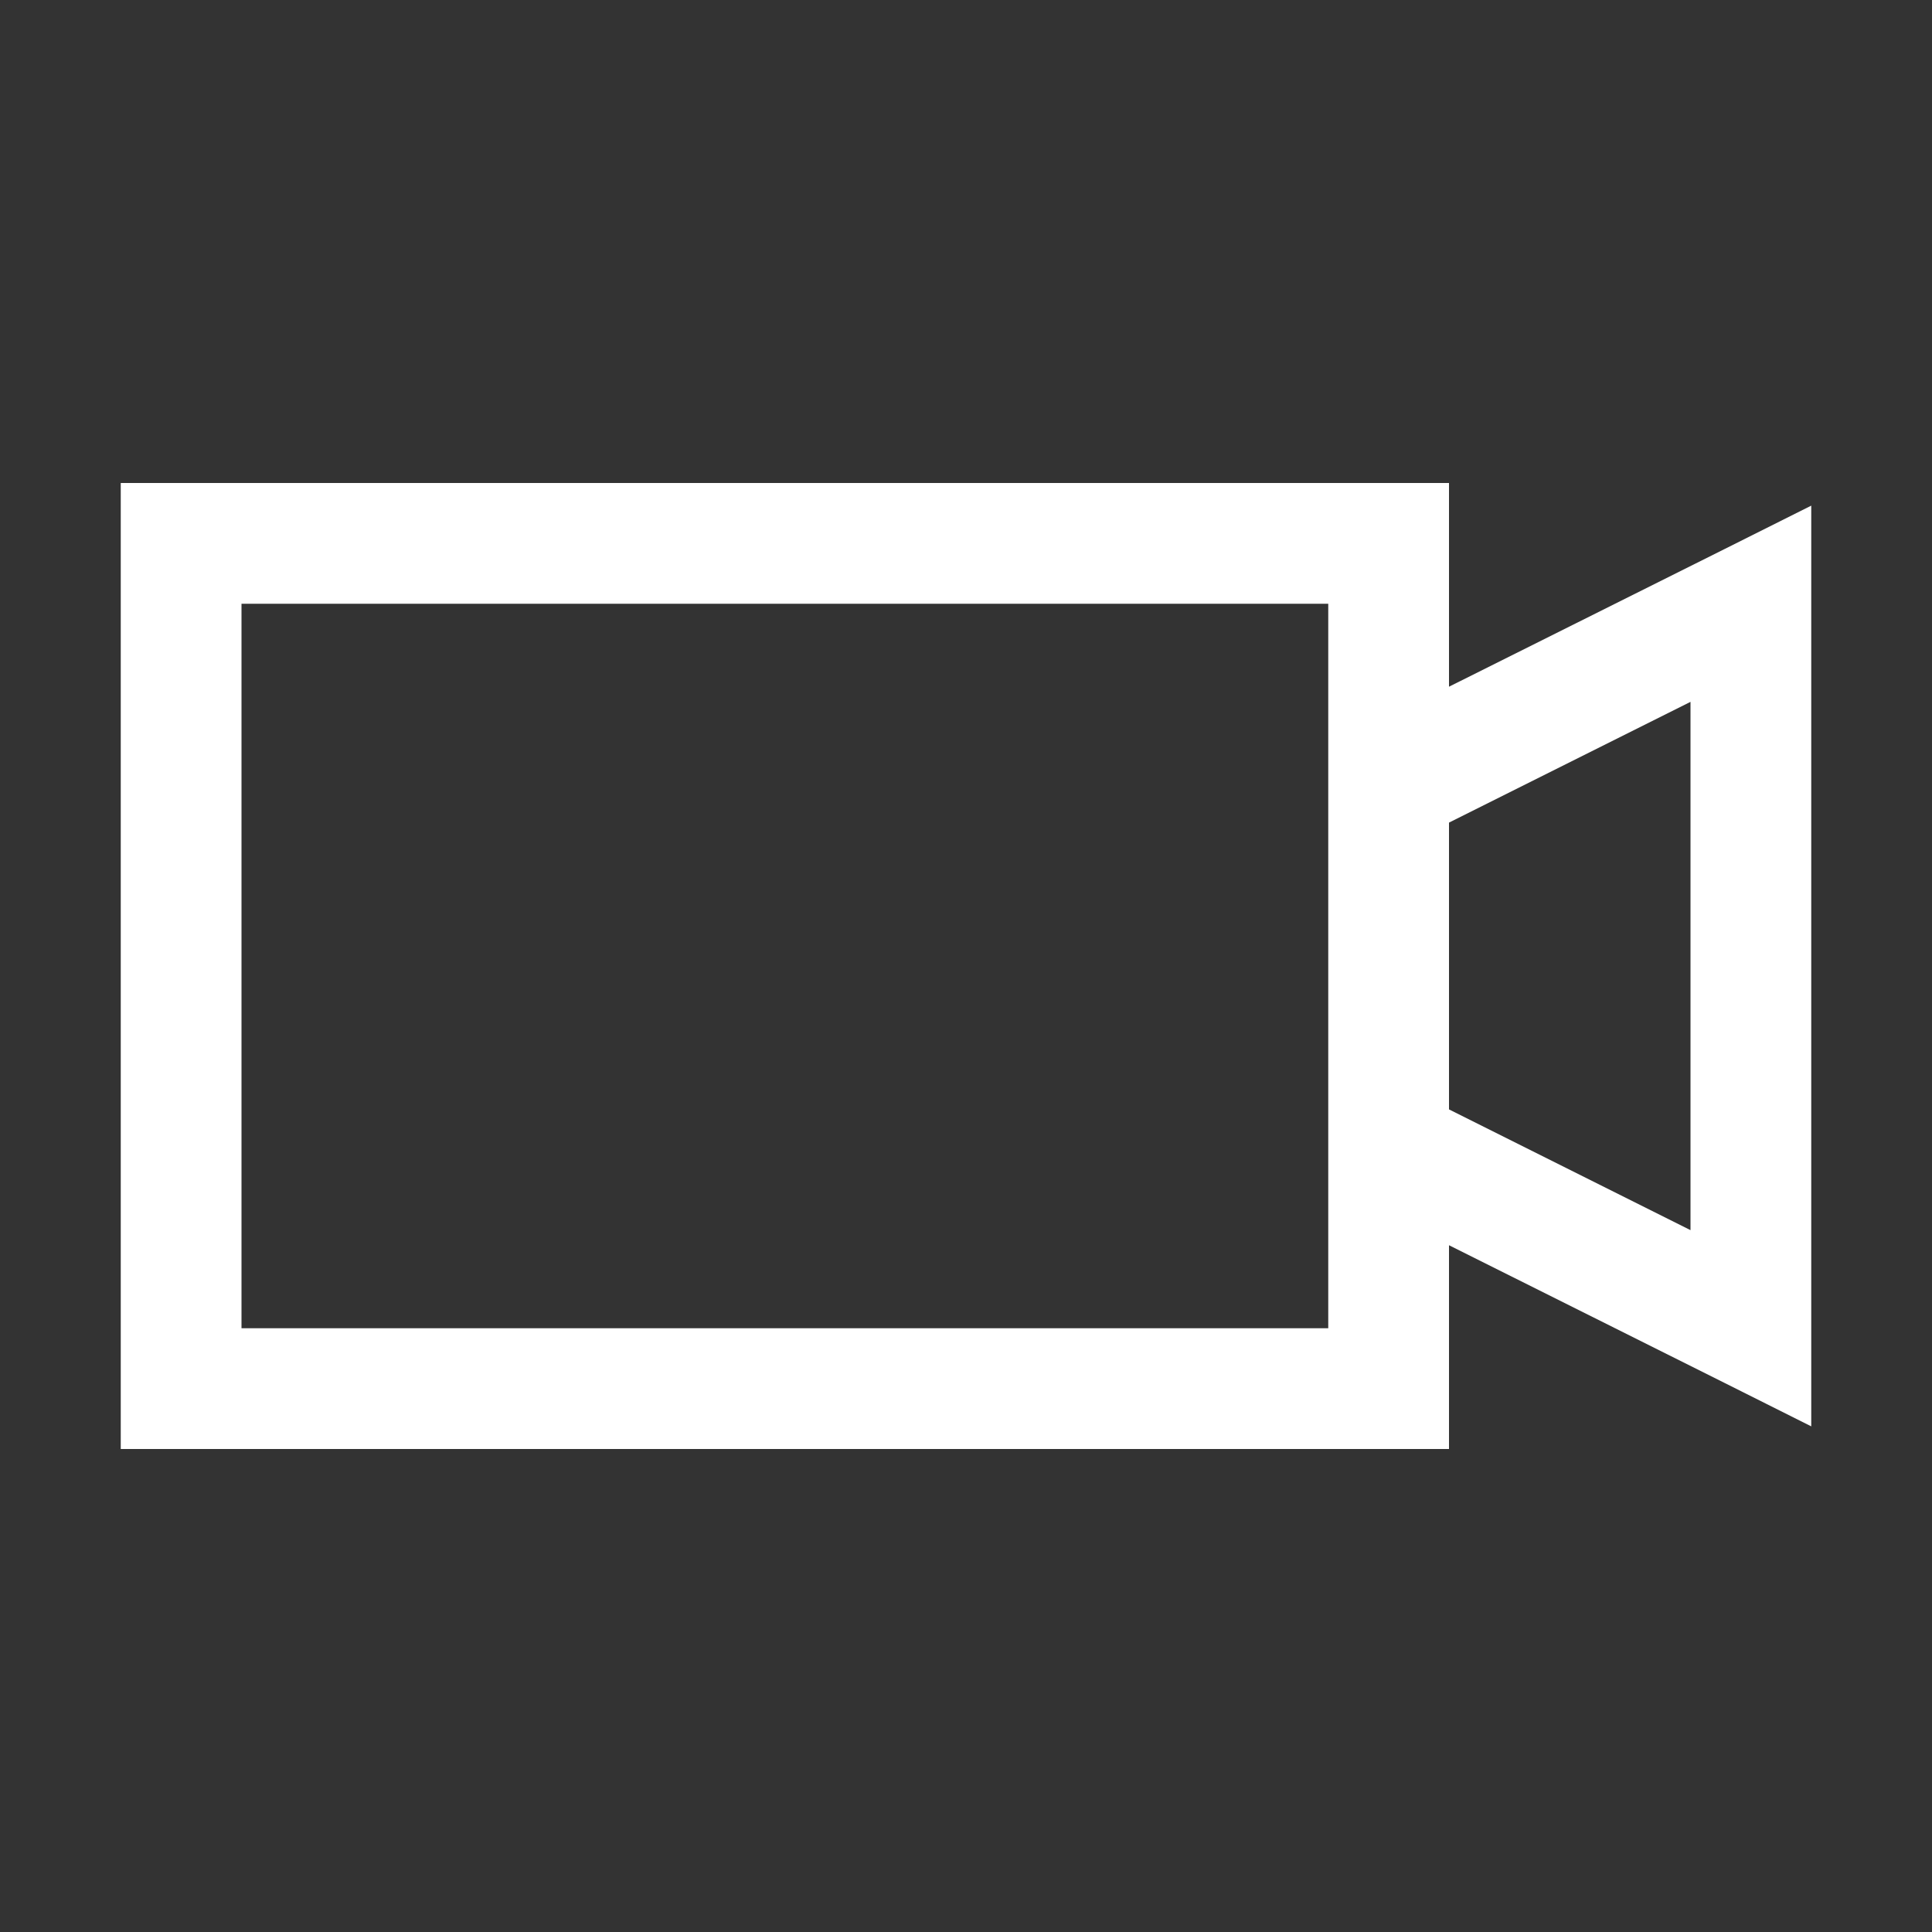 <svg width="32" height="32" viewBox="0 0 32 32" fill="none" xmlns="http://www.w3.org/2000/svg">
<rect x="0" y="0" width="32" height="32" fill="#333333" stroke="none"/>
<path d="M2 8V24H24V20.625L28.563 22.905L30 23.625V8.375L28.562 9.095L24 11.374V8H2ZM4 10H22V22H4V10ZM28 11.625V20.375L24 18.375V13.625L28 11.625Z" fill="white"/>
</svg>
